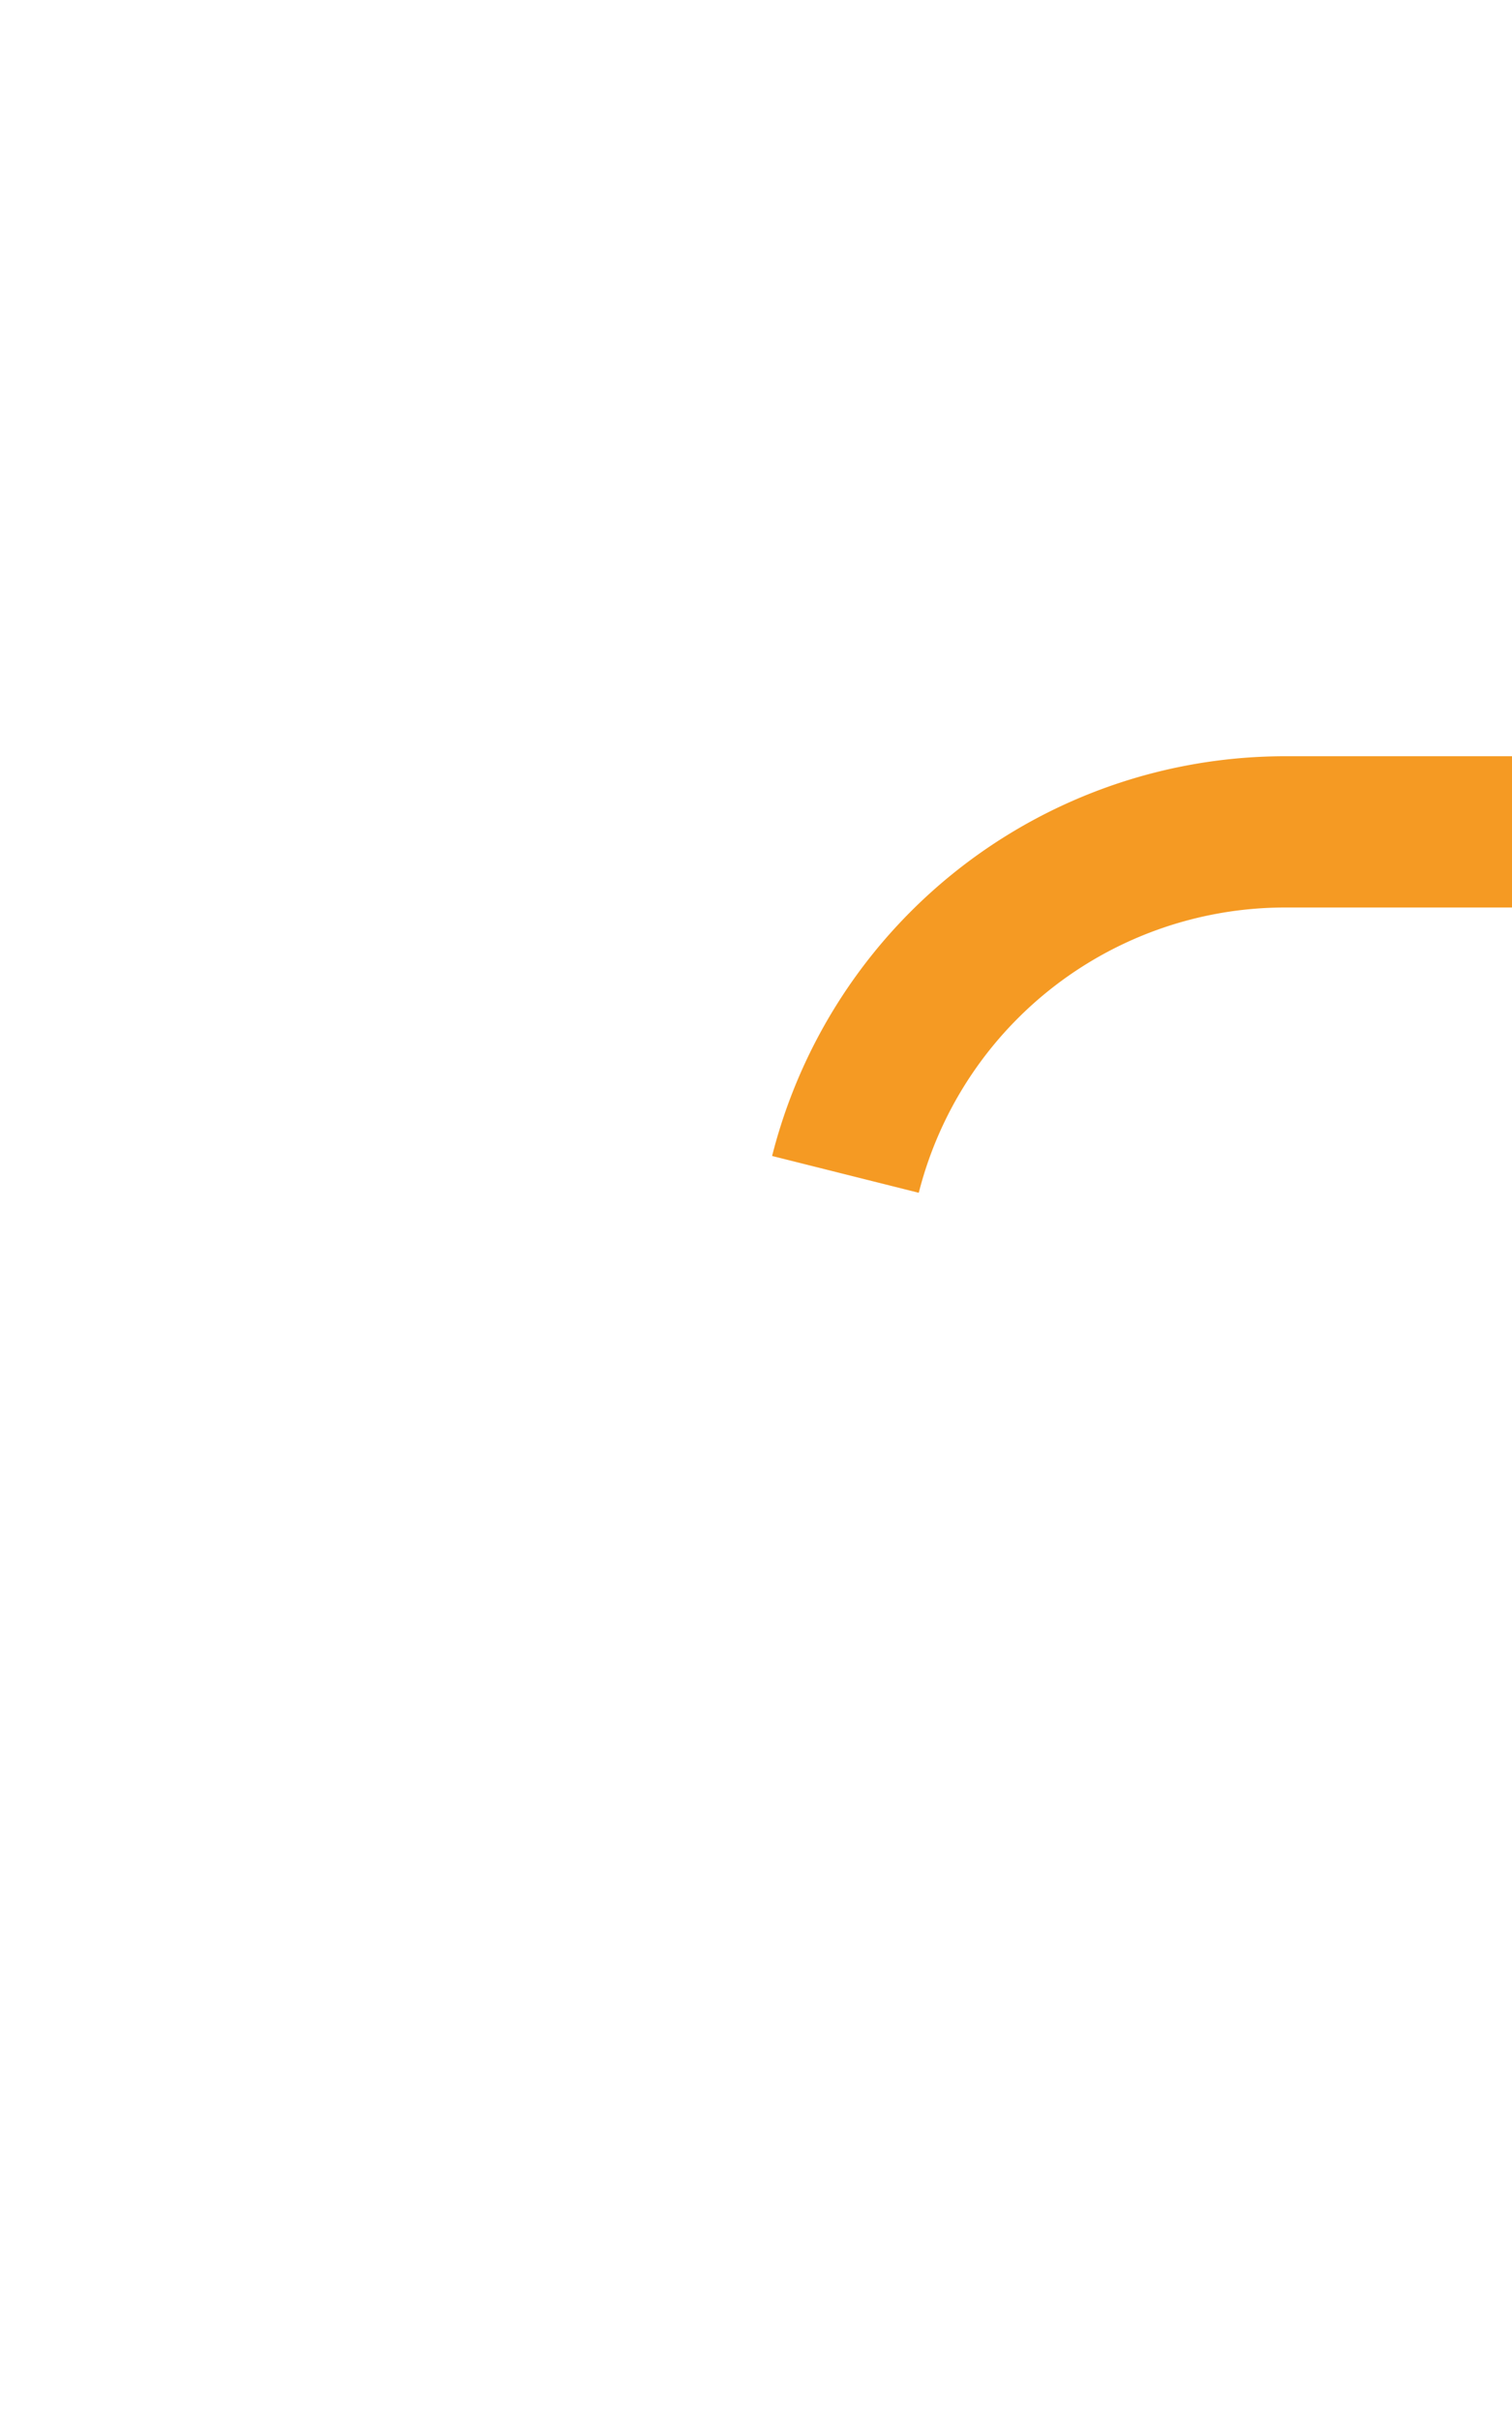 ﻿<?xml version="1.0" encoding="utf-8"?>
<svg version="1.1" xmlns:xlink="http://www.w3.org/1999/xlink" width="10px" height="16px" preserveAspectRatio="xMidYMin meet" viewBox="1249 1008  8 16" xmlns="http://www.w3.org/2000/svg">
  <path d="M 1231 1019.5  L 1250 1019.5  A 3 3 0 0 0 1253.5 1016.5 A 3 3 0 0 1 1256.5 1013.5 L 1274 1013.5  " stroke-width="1" stroke-dasharray="17,8" stroke="#f59a23" fill="none" />
  <path d="M 1268.946 1008.854  L 1273.593 1013.5  L 1268.946 1018.146  L 1269.654 1018.854  L 1274.654 1013.854  L 1275.007 1013.5  L 1274.654 1013.146  L 1269.654 1008.146  L 1268.946 1008.854  Z " fill-rule="nonzero" fill="#f59a23" stroke="none" />
</svg>